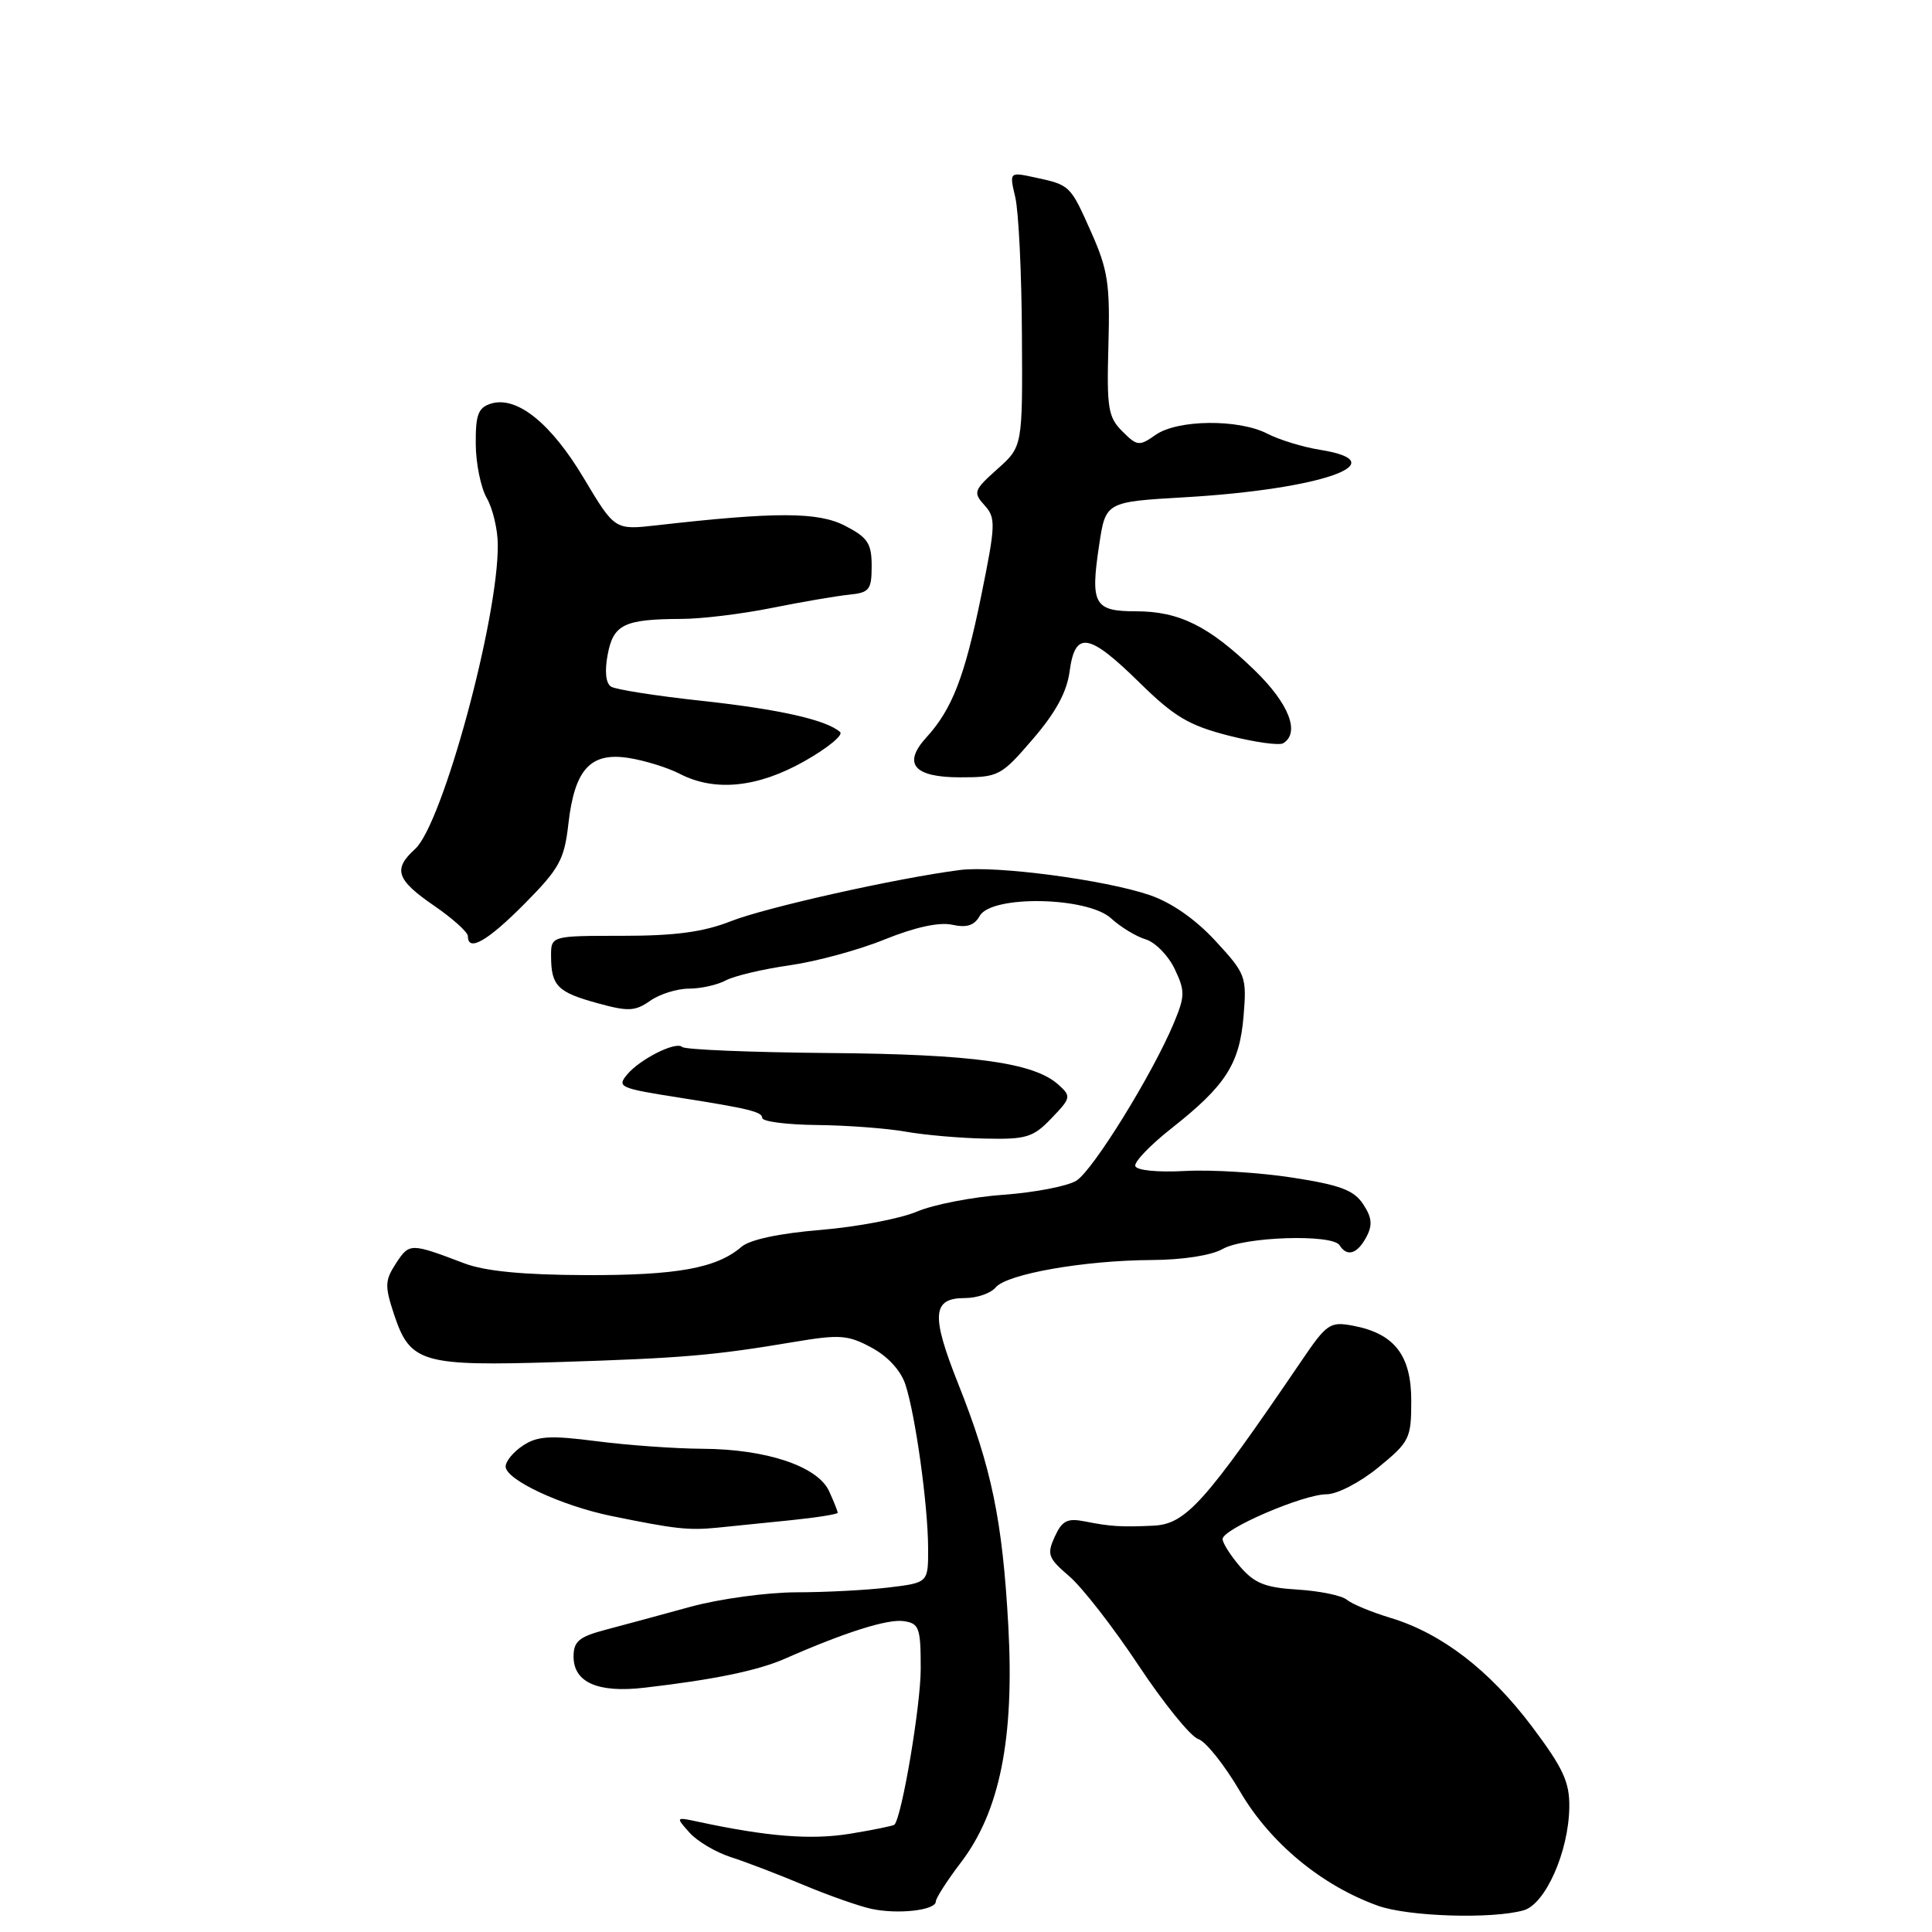 <?xml version="1.0" encoding="UTF-8" standalone="no"?>
<!DOCTYPE svg PUBLIC "-//W3C//DTD SVG 1.1//EN" "http://www.w3.org/Graphics/SVG/1.1/DTD/svg11.dtd" >
<svg xmlns="http://www.w3.org/2000/svg" xmlns:xlink="http://www.w3.org/1999/xlink" version="1.1" viewBox="0 0 256 256">
 <g >
 <path fill="currentColor"
d=" M 124.00 251.96 C 124.00 251.52 125.49 249.20 127.30 246.82 C 132.48 240.05 134.42 230.38 133.61 215.50 C 132.84 201.47 131.41 194.53 126.96 183.34 C 123.34 174.24 123.52 172.00 127.85 172.00 C 129.45 172.00 131.28 171.37 131.92 170.60 C 133.40 168.81 143.63 167.01 152.58 166.96 C 156.68 166.94 160.52 166.35 162.00 165.50 C 164.86 163.86 176.56 163.49 177.50 165.00 C 178.48 166.58 179.84 166.17 181.04 163.93 C 181.89 162.34 181.80 161.34 180.63 159.57 C 179.42 157.71 177.59 157.02 171.26 156.04 C 166.93 155.37 160.54 154.97 157.05 155.16 C 153.37 155.36 150.59 155.08 150.43 154.50 C 150.28 153.95 152.44 151.70 155.24 149.50 C 162.42 143.84 164.25 140.98 164.78 134.64 C 165.21 129.40 165.08 129.04 161.06 124.68 C 158.40 121.80 155.22 119.58 152.33 118.60 C 146.41 116.58 131.93 114.67 127.20 115.28 C 118.92 116.34 101.43 120.25 96.83 122.07 C 93.20 123.50 89.46 124.00 82.46 124.00 C 73.00 124.00 73.00 124.00 73.02 126.75 C 73.04 130.63 73.88 131.48 79.18 132.93 C 83.24 134.05 84.15 134.01 86.15 132.61 C 87.41 131.72 89.72 131.00 91.29 131.00 C 92.85 131.00 95.05 130.51 96.17 129.91 C 97.29 129.31 101.09 128.41 104.62 127.91 C 108.14 127.41 113.83 125.87 117.25 124.47 C 121.24 122.86 124.44 122.16 126.15 122.53 C 128.10 122.96 129.10 122.64 129.82 121.36 C 131.37 118.58 144.09 118.82 147.22 121.68 C 148.47 122.83 150.54 124.09 151.81 124.47 C 153.08 124.86 154.81 126.62 155.65 128.39 C 157.04 131.31 157.03 131.98 155.54 135.56 C 152.71 142.33 144.83 155.07 142.62 156.45 C 141.45 157.17 137.12 158.01 133.00 158.31 C 128.88 158.60 123.70 159.61 121.50 160.54 C 119.30 161.48 113.56 162.57 108.75 162.97 C 103.29 163.42 99.34 164.26 98.25 165.21 C 94.97 168.04 89.70 169.00 77.60 168.96 C 69.28 168.93 64.25 168.44 61.50 167.39 C 54.39 164.69 54.25 164.69 52.49 167.37 C 50.99 169.67 50.96 170.38 52.23 174.22 C 54.36 180.60 55.93 181.05 74.00 180.48 C 90.48 179.96 94.54 179.61 105.25 177.81 C 111.28 176.80 112.36 176.88 115.49 178.57 C 117.65 179.73 119.37 181.61 119.98 183.48 C 121.31 187.56 122.96 199.44 122.98 205.11 C 123.00 209.72 123.00 209.72 117.75 210.35 C 114.86 210.70 109.34 210.99 105.48 210.99 C 101.62 211.00 95.32 211.86 91.48 212.91 C 87.64 213.97 82.59 215.33 80.25 215.95 C 76.73 216.88 76.00 217.49 76.00 219.50 C 76.00 222.93 79.22 224.35 85.39 223.63 C 94.52 222.58 100.43 221.36 104.00 219.79 C 111.95 216.29 117.63 214.49 119.75 214.81 C 121.80 215.11 122.00 215.68 122.00 221.12 C 122.00 225.95 119.53 240.63 118.52 241.78 C 118.38 241.93 115.74 242.47 112.64 242.98 C 107.45 243.82 101.73 243.37 92.50 241.39 C 89.52 240.75 89.51 240.76 91.37 242.84 C 92.40 243.99 94.87 245.45 96.87 246.09 C 98.87 246.73 103.20 248.39 106.50 249.78 C 109.80 251.16 113.85 252.59 115.50 252.94 C 119.02 253.69 124.00 253.12 124.00 251.96 Z  M 201.88 253.13 C 204.77 252.32 207.86 245.36 207.94 239.47 C 207.99 236.13 207.13 234.28 202.96 228.73 C 197.33 221.27 191.00 216.41 184.23 214.37 C 181.75 213.62 179.16 212.55 178.47 211.98 C 177.79 211.41 174.85 210.81 171.95 210.63 C 167.66 210.37 166.23 209.80 164.33 207.60 C 163.05 206.11 162.00 204.46 162.00 203.93 C 162.00 202.60 172.69 198.00 175.77 198.00 C 177.18 198.00 180.21 196.43 182.65 194.43 C 186.78 191.05 187.00 190.60 187.00 185.61 C 187.00 179.57 184.77 176.69 179.26 175.66 C 176.24 175.09 175.79 175.40 172.48 180.28 C 159.64 199.15 157.13 201.95 152.84 202.16 C 148.57 202.36 147.13 202.27 143.72 201.59 C 141.43 201.14 140.73 201.49 139.76 203.62 C 138.69 205.97 138.88 206.46 141.68 208.86 C 143.38 210.31 147.52 215.63 150.86 220.67 C 154.21 225.72 157.77 230.11 158.77 230.43 C 159.77 230.74 162.27 233.89 164.33 237.41 C 168.32 244.22 175.14 249.86 182.61 252.53 C 186.63 253.96 197.69 254.31 201.88 253.13 Z  M 104.75 201.44 C 108.19 201.09 111.00 200.64 111.00 200.45 C 111.00 200.25 110.49 198.97 109.86 197.59 C 108.35 194.29 101.55 192.01 93.07 191.97 C 89.46 191.95 83.16 191.50 79.07 190.97 C 72.93 190.18 71.23 190.27 69.32 191.53 C 68.04 192.36 67.00 193.62 67.00 194.32 C 67.00 196.07 74.38 199.52 81.03 200.88 C 89.43 202.60 91.22 202.80 95.00 202.43 C 96.92 202.24 101.31 201.79 104.75 201.44 Z  M 139.33 148.17 C 141.92 145.48 141.96 145.27 140.25 143.73 C 137.01 140.80 128.95 139.68 109.77 139.53 C 99.47 139.44 90.75 139.08 90.39 138.73 C 89.59 137.93 84.80 140.33 83.09 142.39 C 81.73 144.03 82.10 144.20 90.00 145.44 C 99.23 146.89 101.00 147.33 101.00 148.13 C 101.00 148.61 104.26 149.03 108.25 149.07 C 112.24 149.11 117.53 149.51 120.00 149.95 C 122.47 150.39 127.23 150.81 130.56 150.87 C 135.99 150.99 136.91 150.71 139.33 148.17 Z  M 69.51 119.75 C 74.14 115.07 74.78 113.91 75.32 109.11 C 76.15 101.91 78.25 99.63 83.34 100.44 C 85.47 100.78 88.49 101.72 90.06 102.53 C 94.71 104.94 100.38 104.37 106.58 100.87 C 109.64 99.14 111.77 97.40 111.32 97.00 C 109.51 95.39 103.27 93.98 92.96 92.86 C 86.99 92.22 81.60 91.37 80.98 90.99 C 80.27 90.55 80.10 88.98 80.52 86.74 C 81.27 82.73 82.71 82.04 90.29 82.01 C 92.93 82.01 98.33 81.35 102.29 80.55 C 106.26 79.75 110.85 78.97 112.50 78.80 C 115.20 78.53 115.50 78.16 115.50 75.00 C 115.50 72.01 114.99 71.23 112.00 69.68 C 108.43 67.82 102.86 67.80 86.98 69.61 C 81.46 70.23 81.46 70.23 77.36 63.37 C 73.00 56.05 68.45 52.41 65.03 53.49 C 63.36 54.02 63.01 54.97 63.04 58.82 C 63.05 61.39 63.71 64.62 64.50 66.00 C 65.29 67.38 65.95 70.14 65.96 72.14 C 66.06 81.90 58.64 109.20 55.00 112.50 C 52.05 115.17 52.51 116.57 57.50 120.00 C 59.98 121.70 62.00 123.52 62.00 124.05 C 62.00 126.19 64.59 124.71 69.51 119.75 Z  M 136.85 97.94 C 139.88 94.43 141.37 91.69 141.73 88.95 C 142.46 83.55 144.26 83.84 150.97 90.43 C 155.59 94.97 157.53 96.12 162.79 97.47 C 166.24 98.35 169.51 98.81 170.04 98.48 C 172.30 97.08 170.79 93.22 166.25 88.82 C 160.21 82.96 156.26 81.00 150.52 81.00 C 144.98 81.00 144.46 80.07 145.64 72.24 C 146.50 66.50 146.50 66.50 157.00 65.89 C 175.08 64.84 185.27 61.26 174.90 59.60 C 172.64 59.24 169.51 58.28 167.94 57.47 C 164.13 55.50 156.04 55.58 153.13 57.62 C 150.95 59.15 150.68 59.12 148.71 57.15 C 146.83 55.28 146.64 54.06 146.87 45.78 C 147.10 37.70 146.81 35.77 144.62 30.84 C 141.81 24.51 141.81 24.52 137.12 23.51 C 133.74 22.78 133.74 22.78 134.53 26.14 C 134.97 27.99 135.37 36.17 135.41 44.33 C 135.50 59.17 135.50 59.17 132.16 62.15 C 129.03 64.95 128.92 65.25 130.45 66.95 C 131.97 68.62 131.94 69.50 130.00 79.02 C 127.82 89.69 126.16 93.97 122.76 97.70 C 119.56 101.20 121.08 103.00 127.22 103.00 C 132.32 103.00 132.65 102.83 136.85 97.94 Z "/>
</g>
</svg>